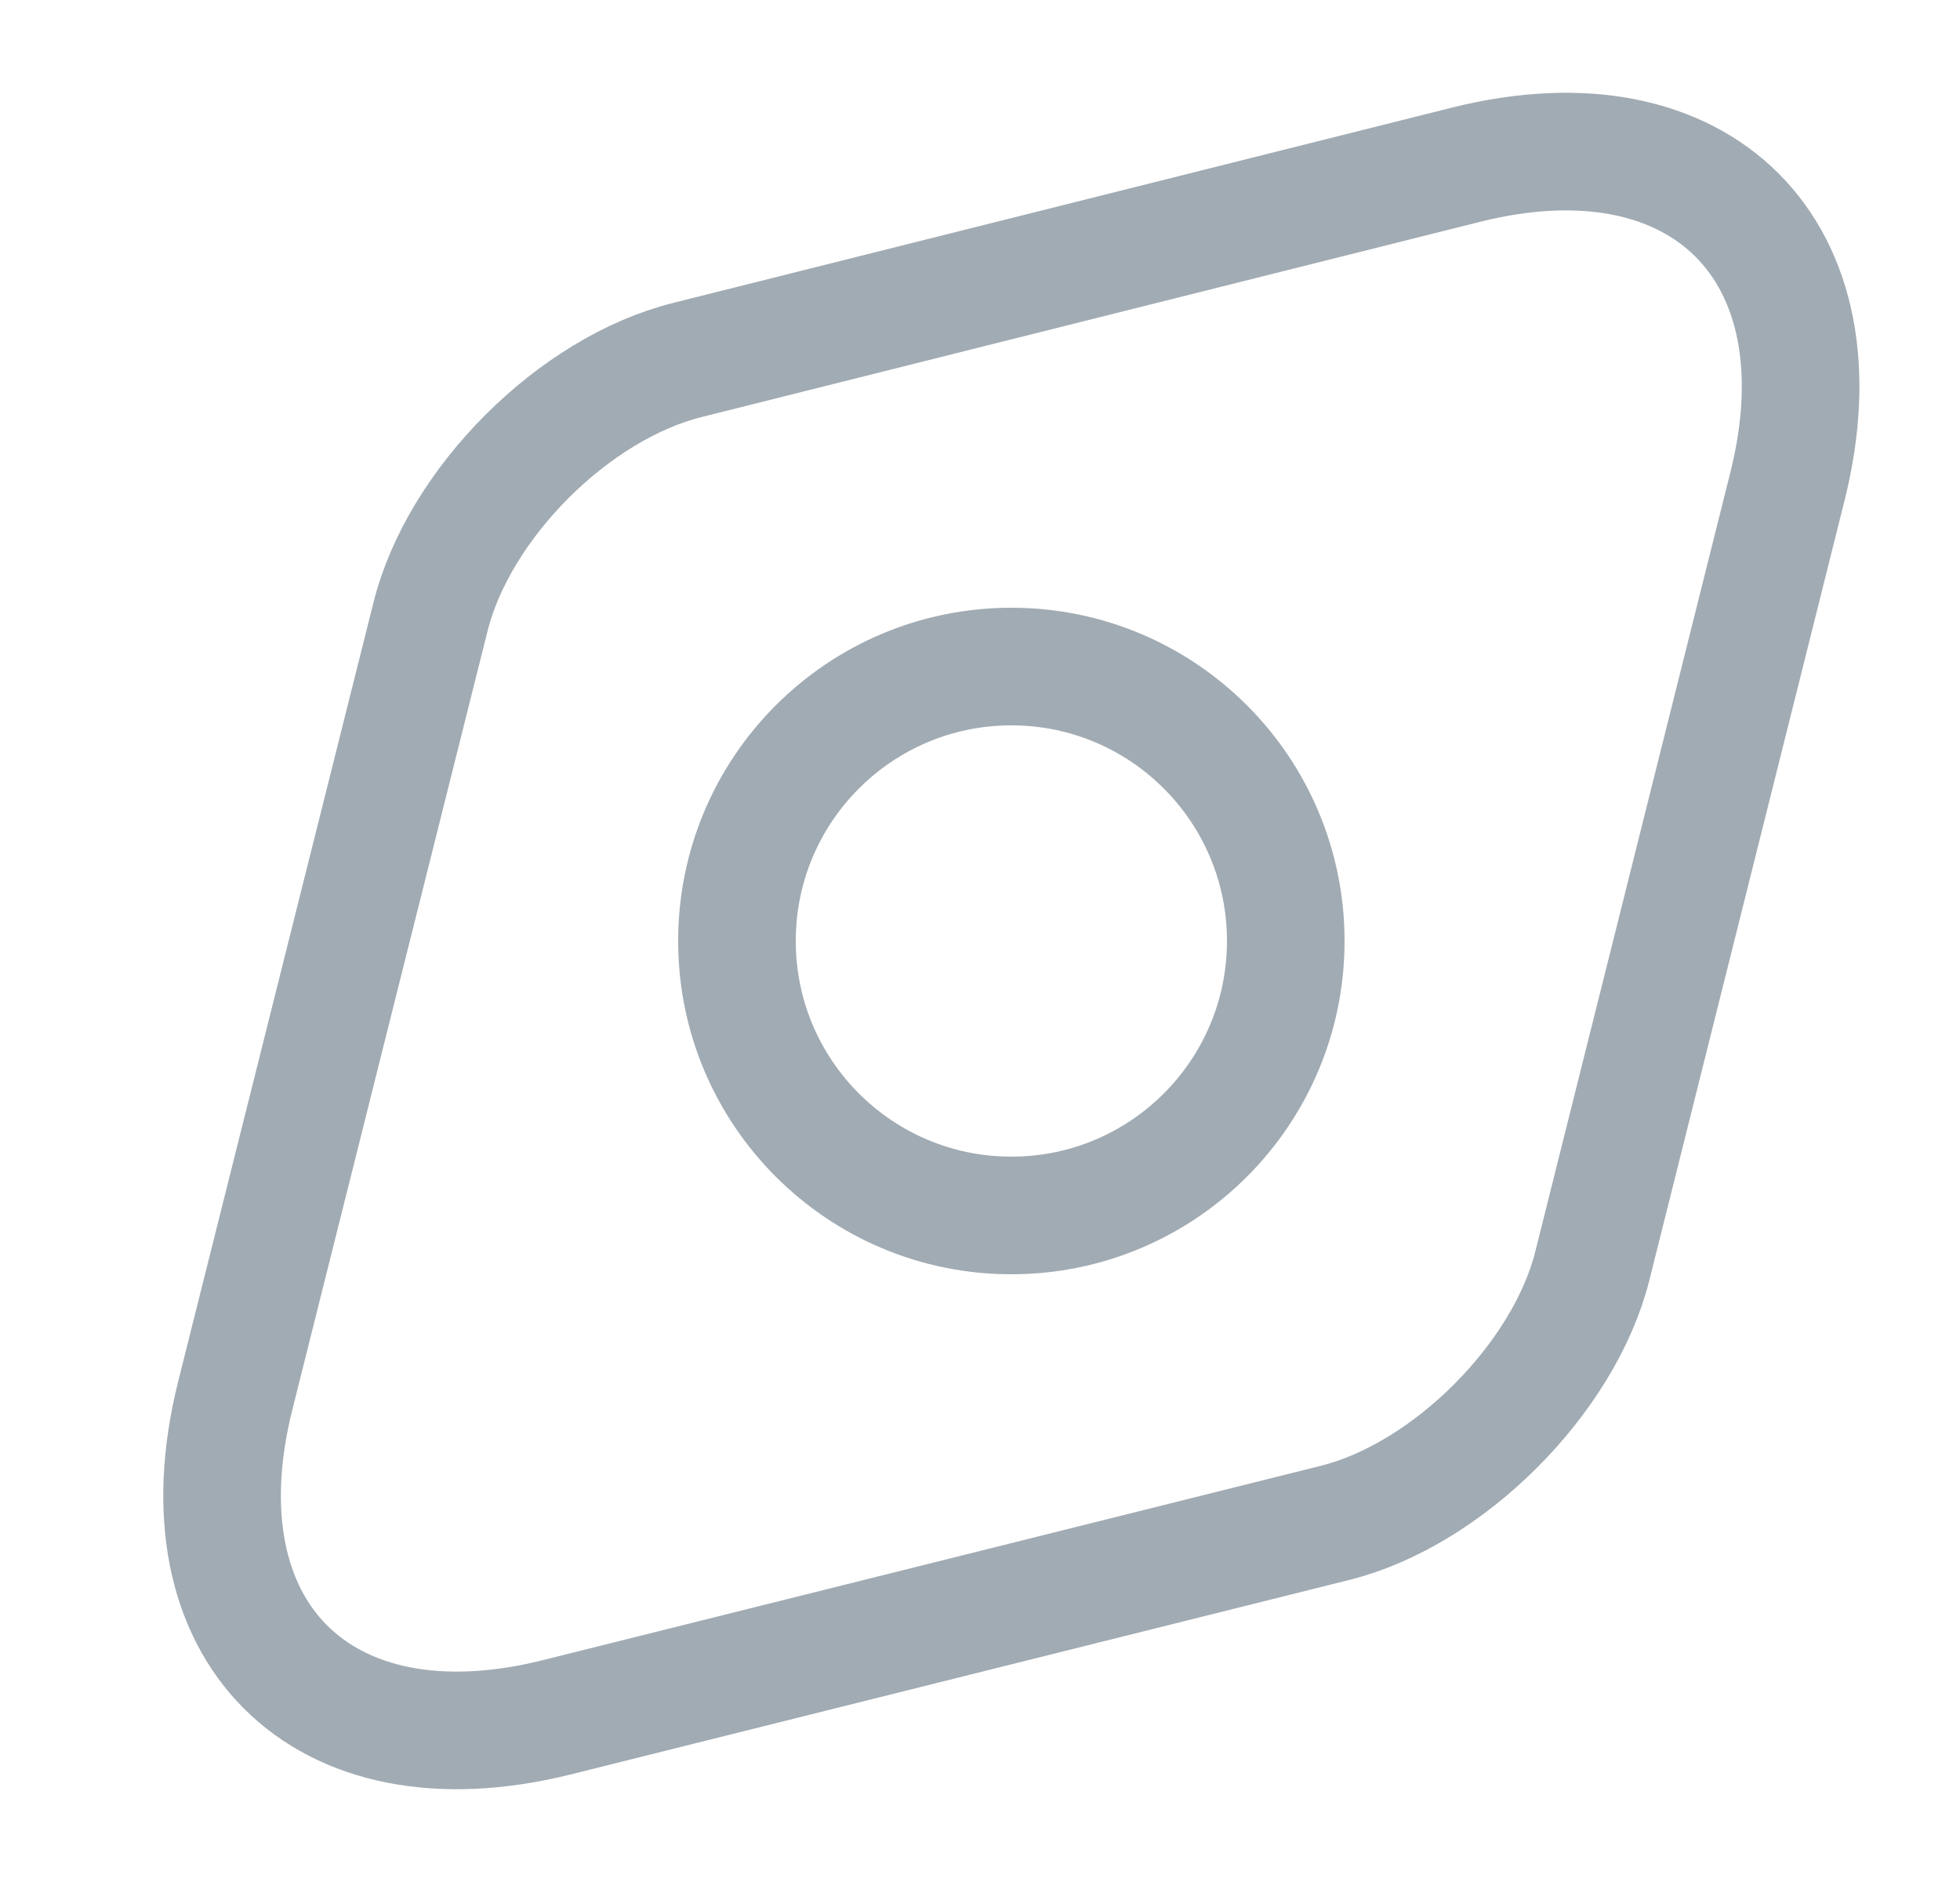 <svg xmlns="http://www.w3.org/2000/svg" width="25" height="24" viewBox="0 0 25 24" fill="none">
  <path d="M18.701 2.1L8.77 4.59C7.32 4.95 5.85 6.42 5.49 7.87L3 17.8C2.25 20.8 4.09 22.65 7.1 21.9L17.03 19.42C18.471 19.06 19.951 17.58 20.311 16.14L22.8 6.2C23.55 3.2 21.701 1.35 18.701 2.1Z" stroke="#A1ABB3" stroke-width="1.5" stroke-linecap="round" stroke-linejoin="round"/>
  <path d="M12.9 15.5C14.833 15.5 16.4 13.933 16.4 12C16.4 10.067 14.833 8.5 12.9 8.5C10.967 8.5 9.4 10.067 9.4 12C9.4 13.933 10.967 15.5 12.9 15.5Z" stroke="#A1ABB3" stroke-width="1.5" stroke-linecap="round" stroke-linejoin="round"/>
</svg>